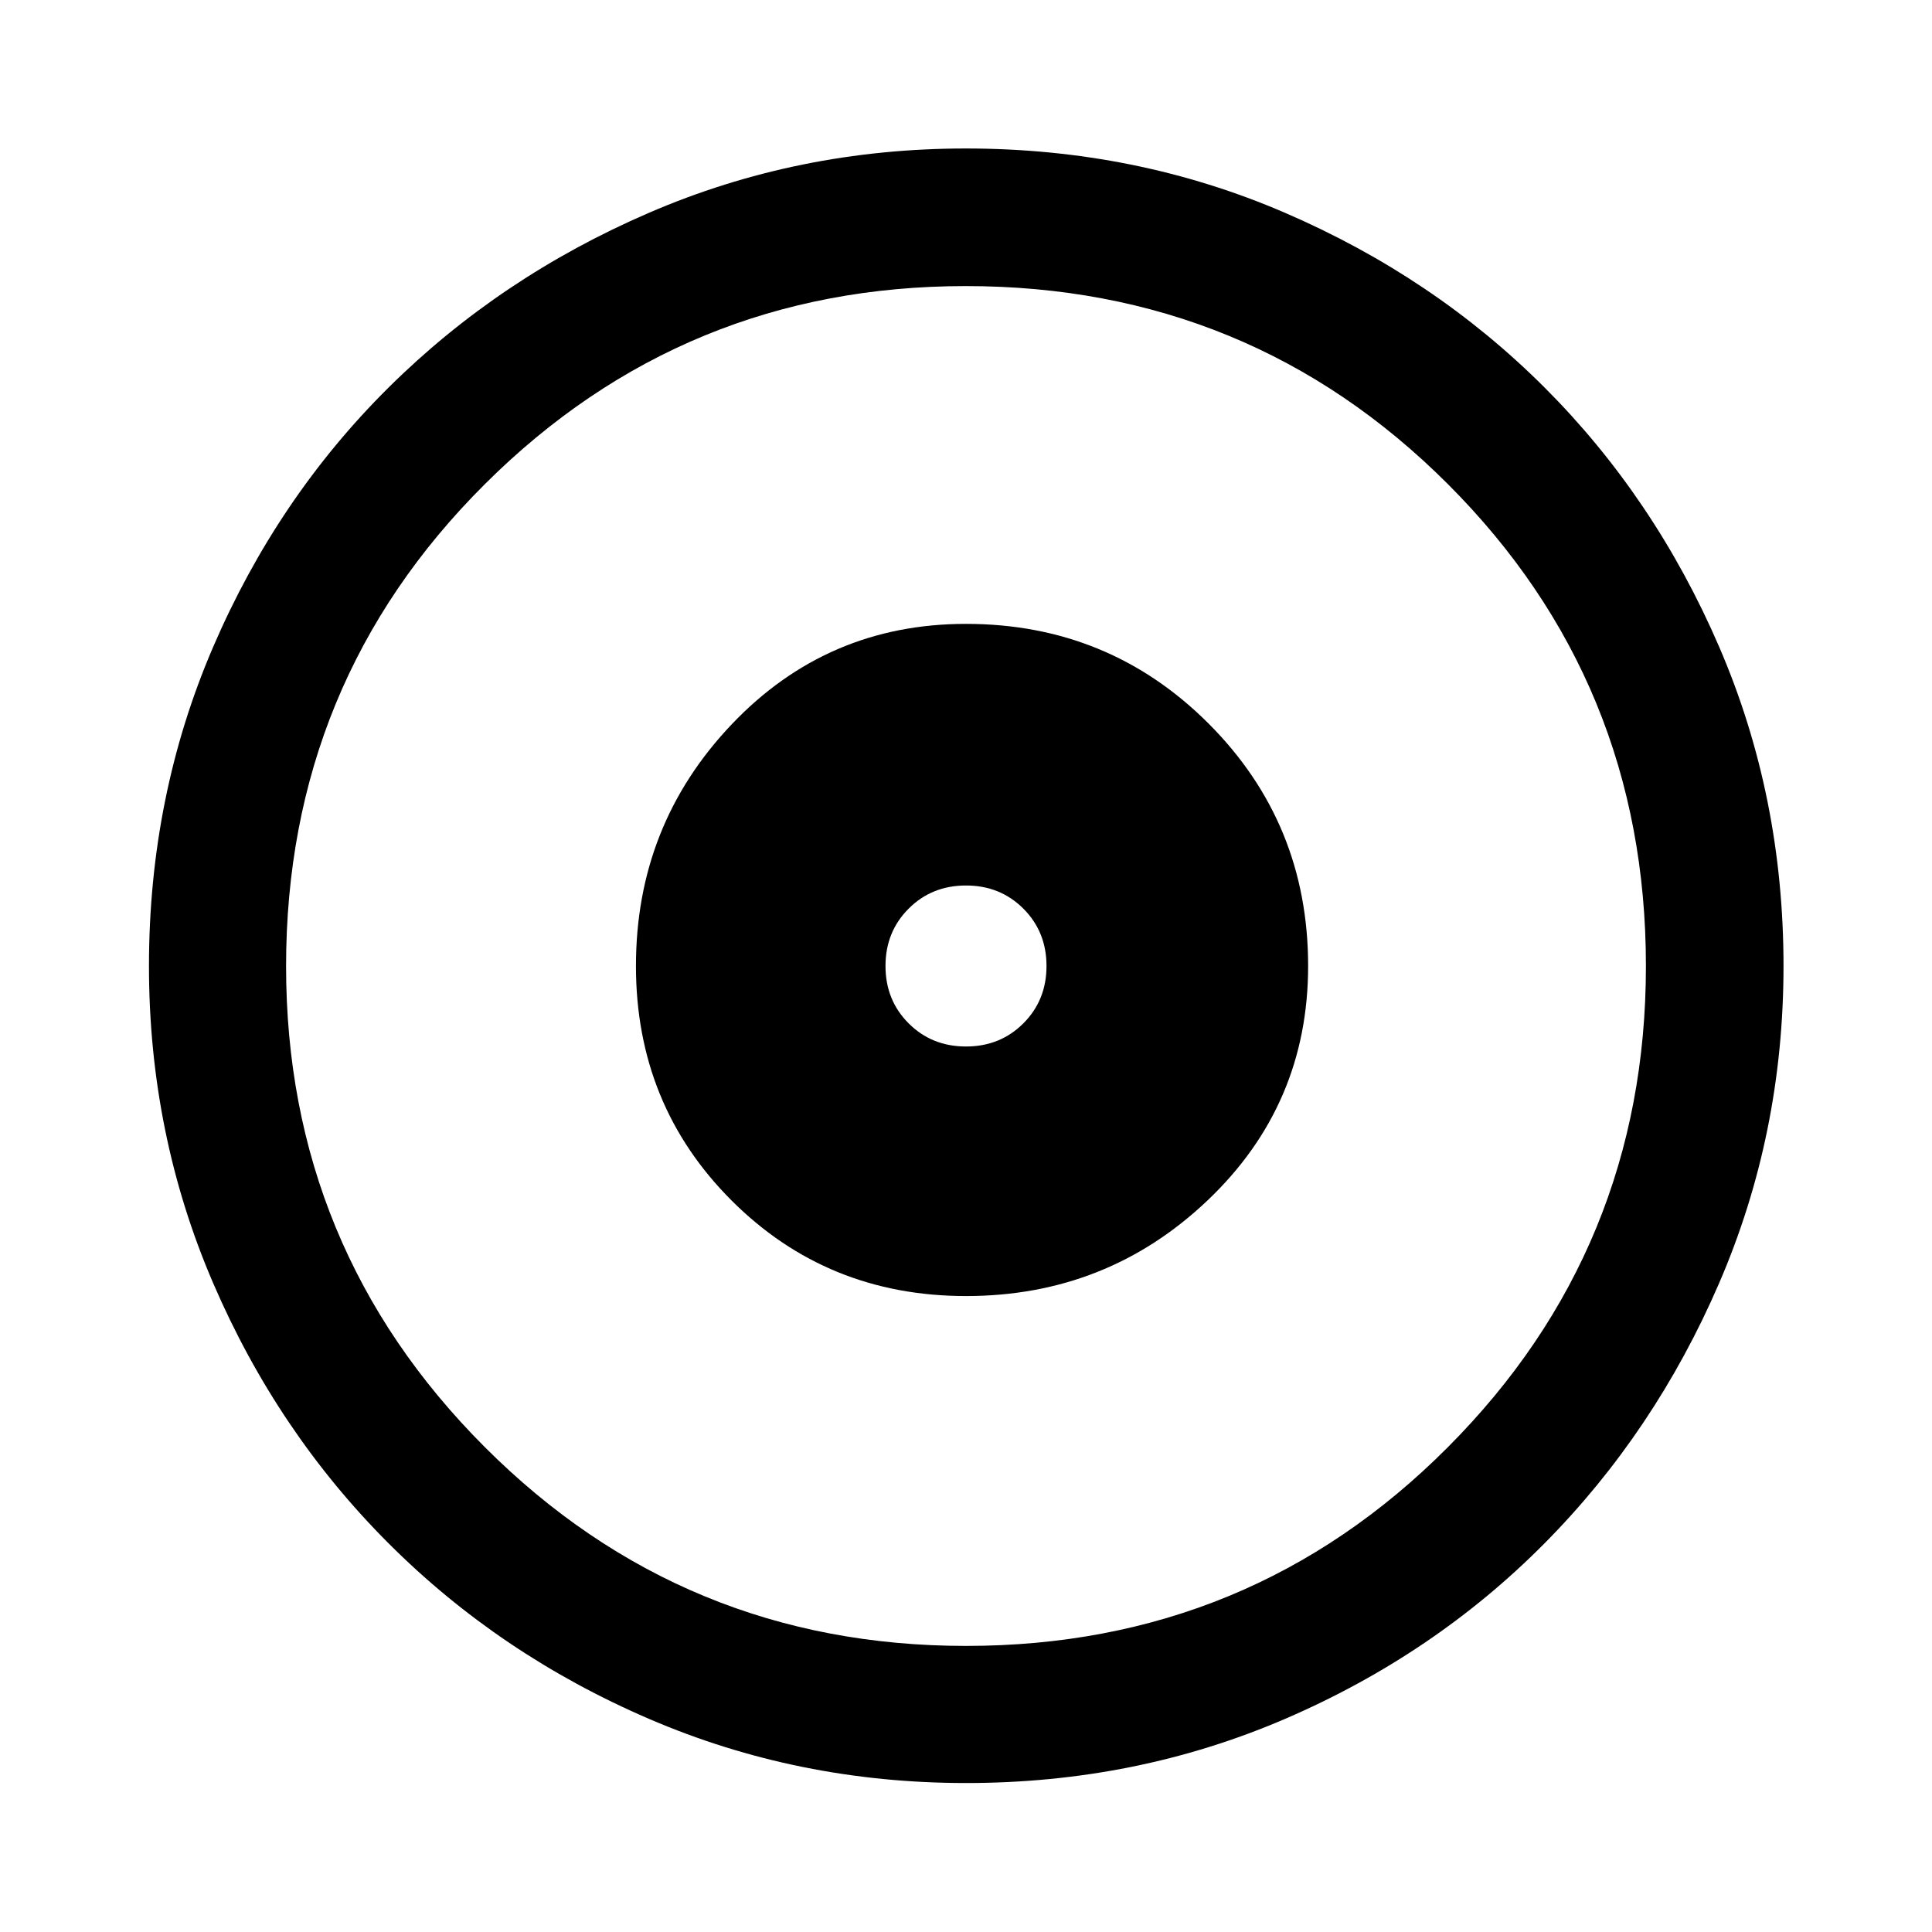 <svg xmlns="http://www.w3.org/2000/svg" height="48" viewBox="0 -960 960 960" width="48"><path d="M480-316q70 0 120-47.5T650-480q0-71-49.5-120.5T480-650q-69 0-116.5 50T316-480q0 69 47.5 116.5T480-316Zm0-124q-17 0-28.5-11.5T440-480q0-17 11.5-28.5T480-520q17 0 28.5 11.5T520-480q0 17-11.5 28.5T480-440Zm.033 365.978q-83.468 0-157.541-31.878-74.073-31.879-129.393-87.199-55.32-55.32-87.199-129.36-31.878-74.04-31.878-157.508 0-84.468 31.878-158.541 31.879-74.073 87.161-128.906 55.283-54.832 129.341-86.818 74.057-31.986 157.545-31.986 84.488 0 158.589 31.968 74.102 31.967 128.916 86.768 54.815 54.801 86.79 128.883Q886.218-564.516 886.218-480q0 83.501-31.986 157.57-31.986 74.069-86.818 129.36-54.833 55.291-128.873 87.17-74.04 31.878-158.508 31.878Zm-.033-68.13q141.043 0 239.446-98.752Q817.848-339.656 817.848-480q0-141.043-98.402-239.446-98.403-98.402-239.566-98.402-140.163 0-238.945 98.402-98.783 98.403-98.783 239.566 0 140.163 98.752 238.945Q339.656-142.152 480-142.152ZM480-480Z"/></svg>